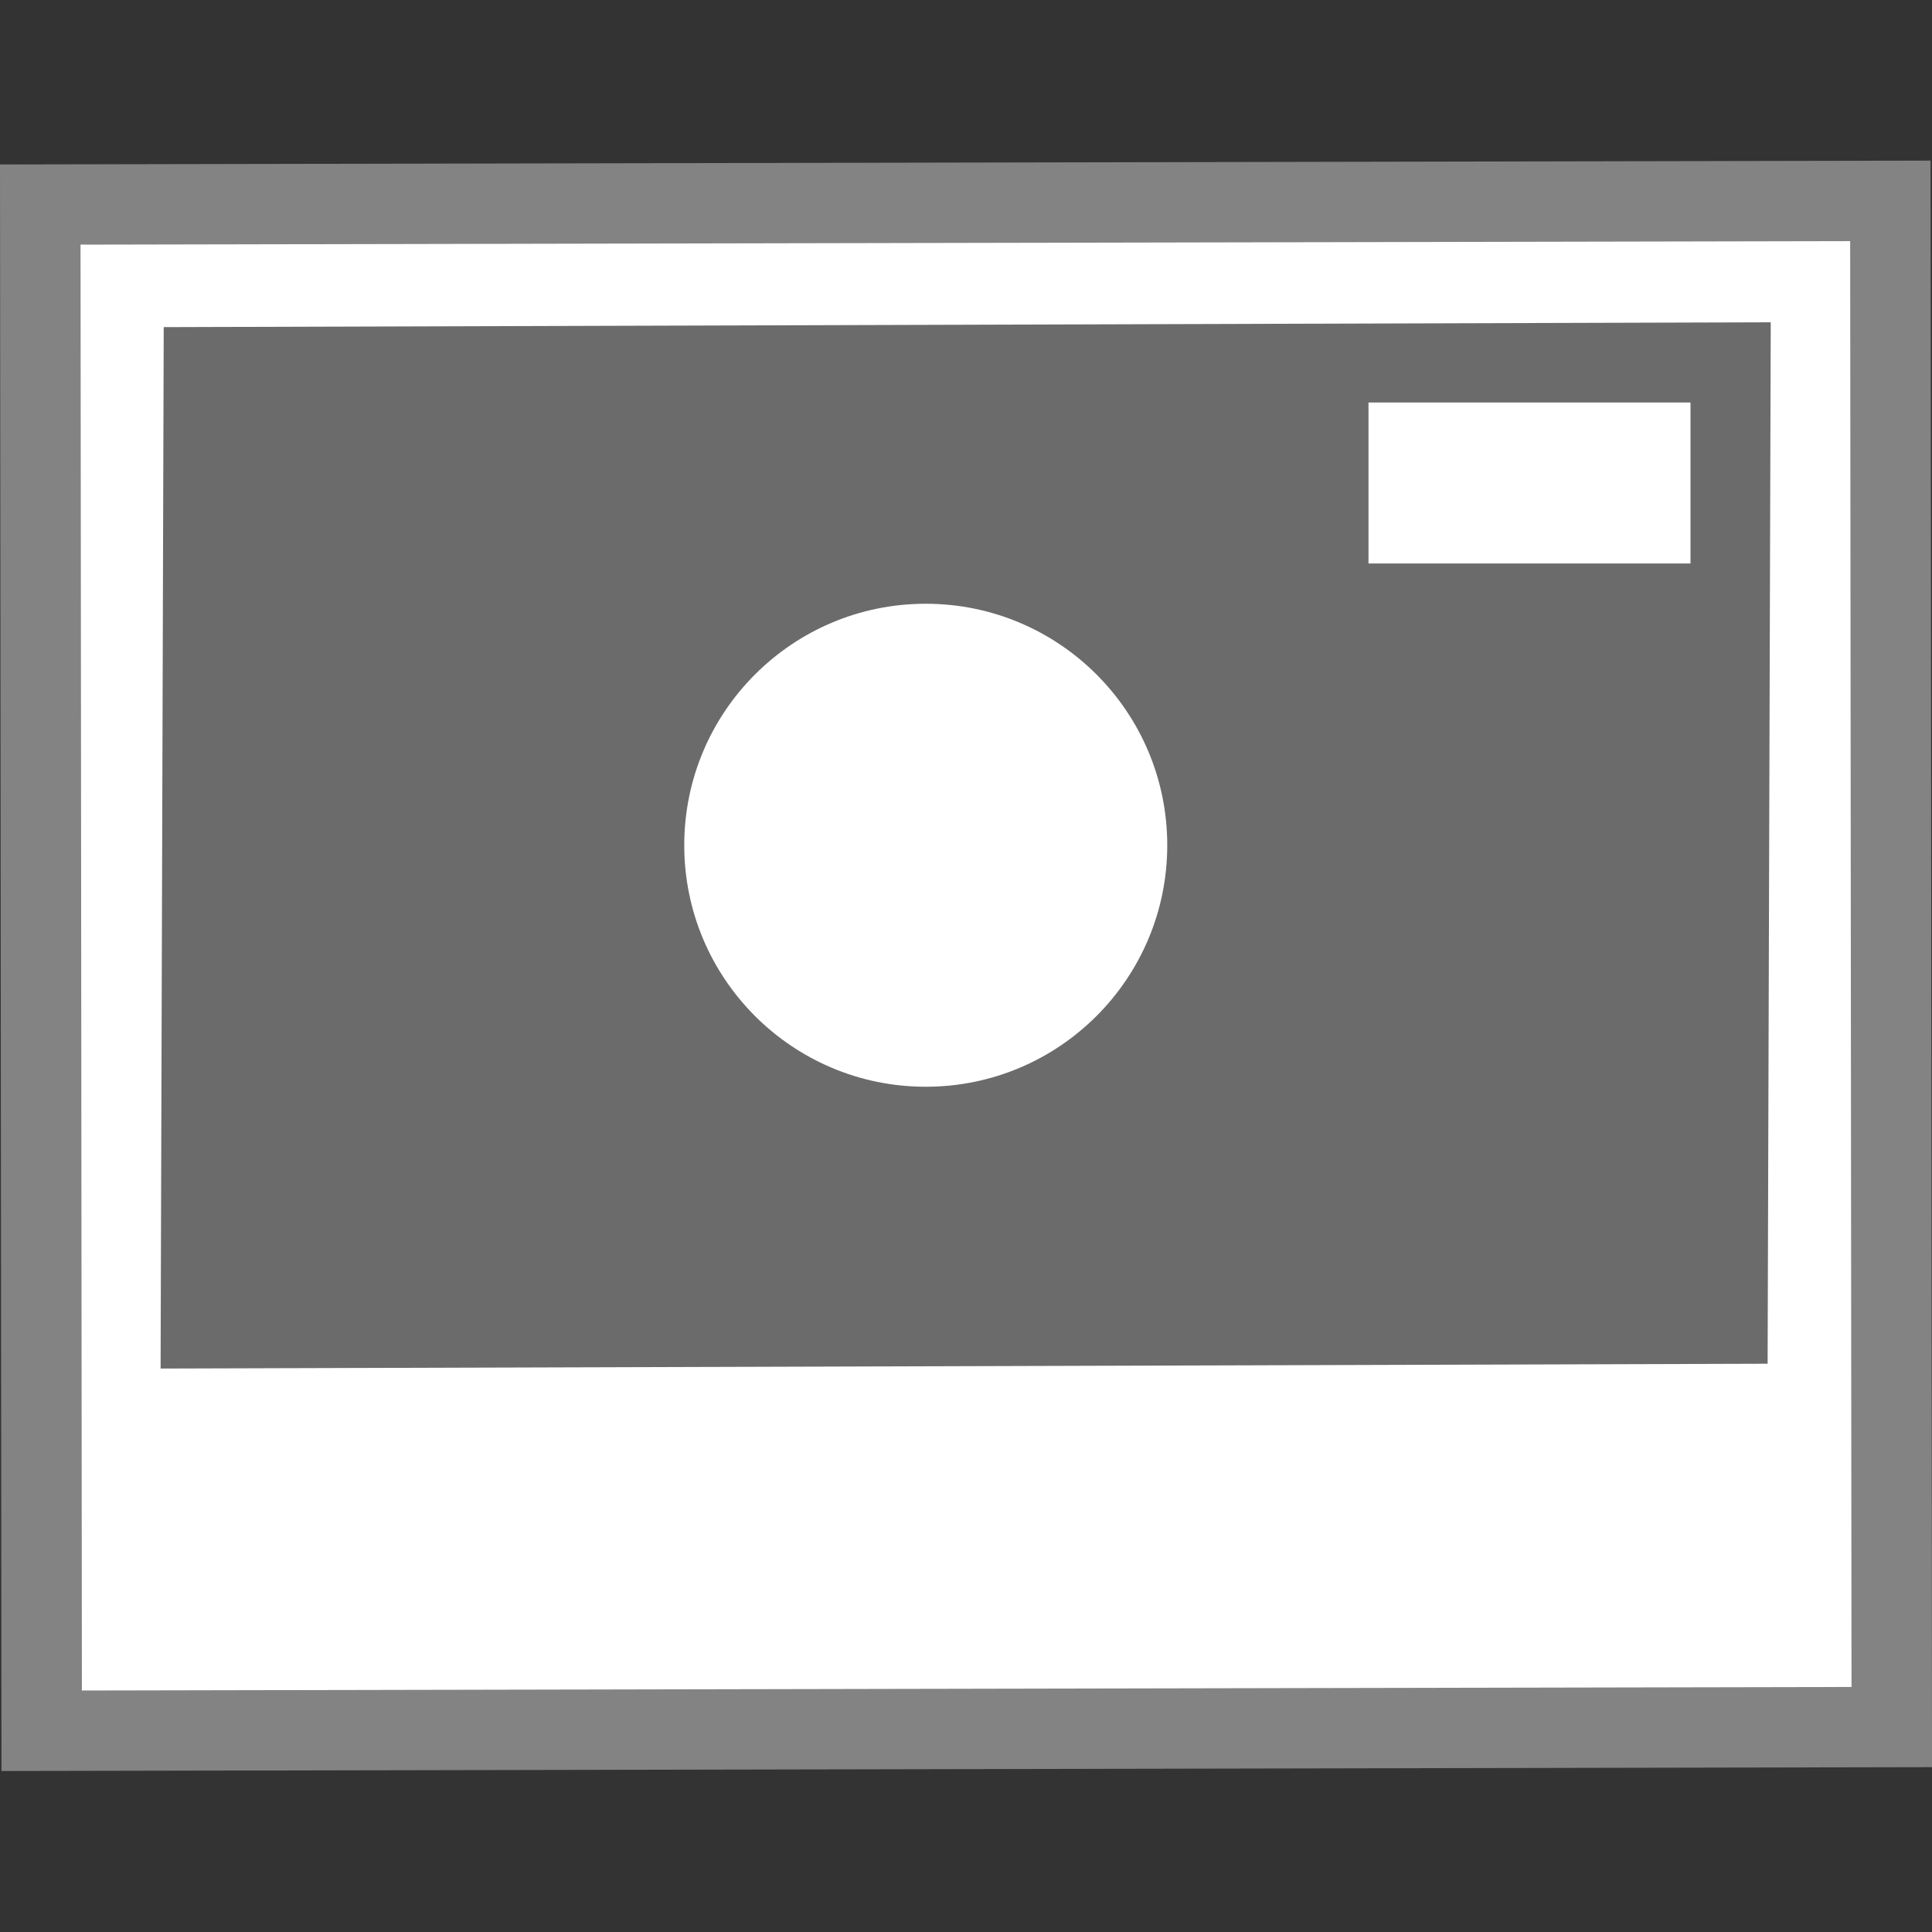 <?xml version="1.0" encoding="UTF-8" standalone="no"?>
<!-- Created with Inkscape (http://www.inkscape.org/) -->

<svg
   xmlns:dc="http://purl.org/dc/elements/1.1/"
   xmlns:cc="http://creativecommons.org/ns#"
   xmlns:rdf="http://www.w3.org/1999/02/22-rdf-syntax-ns#"
   xmlns:svg="http://www.w3.org/2000/svg"
   xmlns="http://www.w3.org/2000/svg"
   xmlns:sodipodi="http://sodipodi.sourceforge.net/DTD/sodipodi-0.dtd"
   xmlns:inkscape="http://www.inkscape.org/namespaces/inkscape"
   version="1.0"
   width="24"
   height="24"
   id="svg2453"
   inkscape:version="0.91 r13725"
   sodipodi:docname="image-png.svg">
  <rect width="100%" height="100%" fill="#333333" stroke="none"/>
  <sodipodi:namedview
     pagecolor="#ffffff"
     bordercolor="#666666"
     borderopacity="1"
     objecttolerance="10"
     gridtolerance="10"
     guidetolerance="10"
     inkscape:pageopacity="0"
     inkscape:pageshadow="2"
     inkscape:window-width="1440"
     inkscape:window-height="853"
     id="namedview298220"
     showgrid="false"
     inkscape:zoom="16"
     inkscape:cx="7.8148647"
     inkscape:cy="14.454993"
     inkscape:window-x="0"
     inkscape:window-y="0"
     inkscape:window-maximized="1"
     inkscape:current-layer="layer1" />
  <defs
     id="defs2455" />
  <g
     id="layer1"
     transform="translate(0,-24)">
    <rect
       width="23.982"
       height="19.957"
       x="-23.958"
       y="-46"
       transform="matrix(-1,0.002,-9.2210517e-4,-1,0,0)"
       id="rect3580-6-5"
       style="fill:#838383;fill-opacity:1;stroke:none" />
    <rect
       style="fill:#ffffff;fill-opacity:1;stroke:none"
       id="rect12195-5-8"
       transform="matrix(-1,0.002,-9.3918234e-4,-1,0,0)"
       y="-45.002"
       x="-22.958"
       height="17.961"
       width="21.983" />
    <rect
       width="19.963"
       height="12.937"
       rx="0"
       ry="0"
       x="-22.081"
       y="-41.007"
       transform="matrix(-1,0.003,0.003,-1,0,0)"
       id="rect3582-0-6"
       style="fill:#6b6b6b;fill-opacity:1;stroke:none" />
    <rect
       style="fill:#ffffff;fill-opacity:1;stroke:none;stroke-width:2;stroke-miterlimit:4;stroke-dasharray:none;stroke-opacity:1"
       id="rect4280"
       width="4"
       height="2"
       x="17"
       y="29" />
    <circle
       style="fill:#ffffff;fill-opacity:1;stroke:none;stroke-width:2;stroke-miterlimit:4;stroke-dasharray:none;stroke-opacity:1"
       id="path4282"
       cx="11.5"
       cy="34.5"
       r="3" />
  </g>
</svg>
